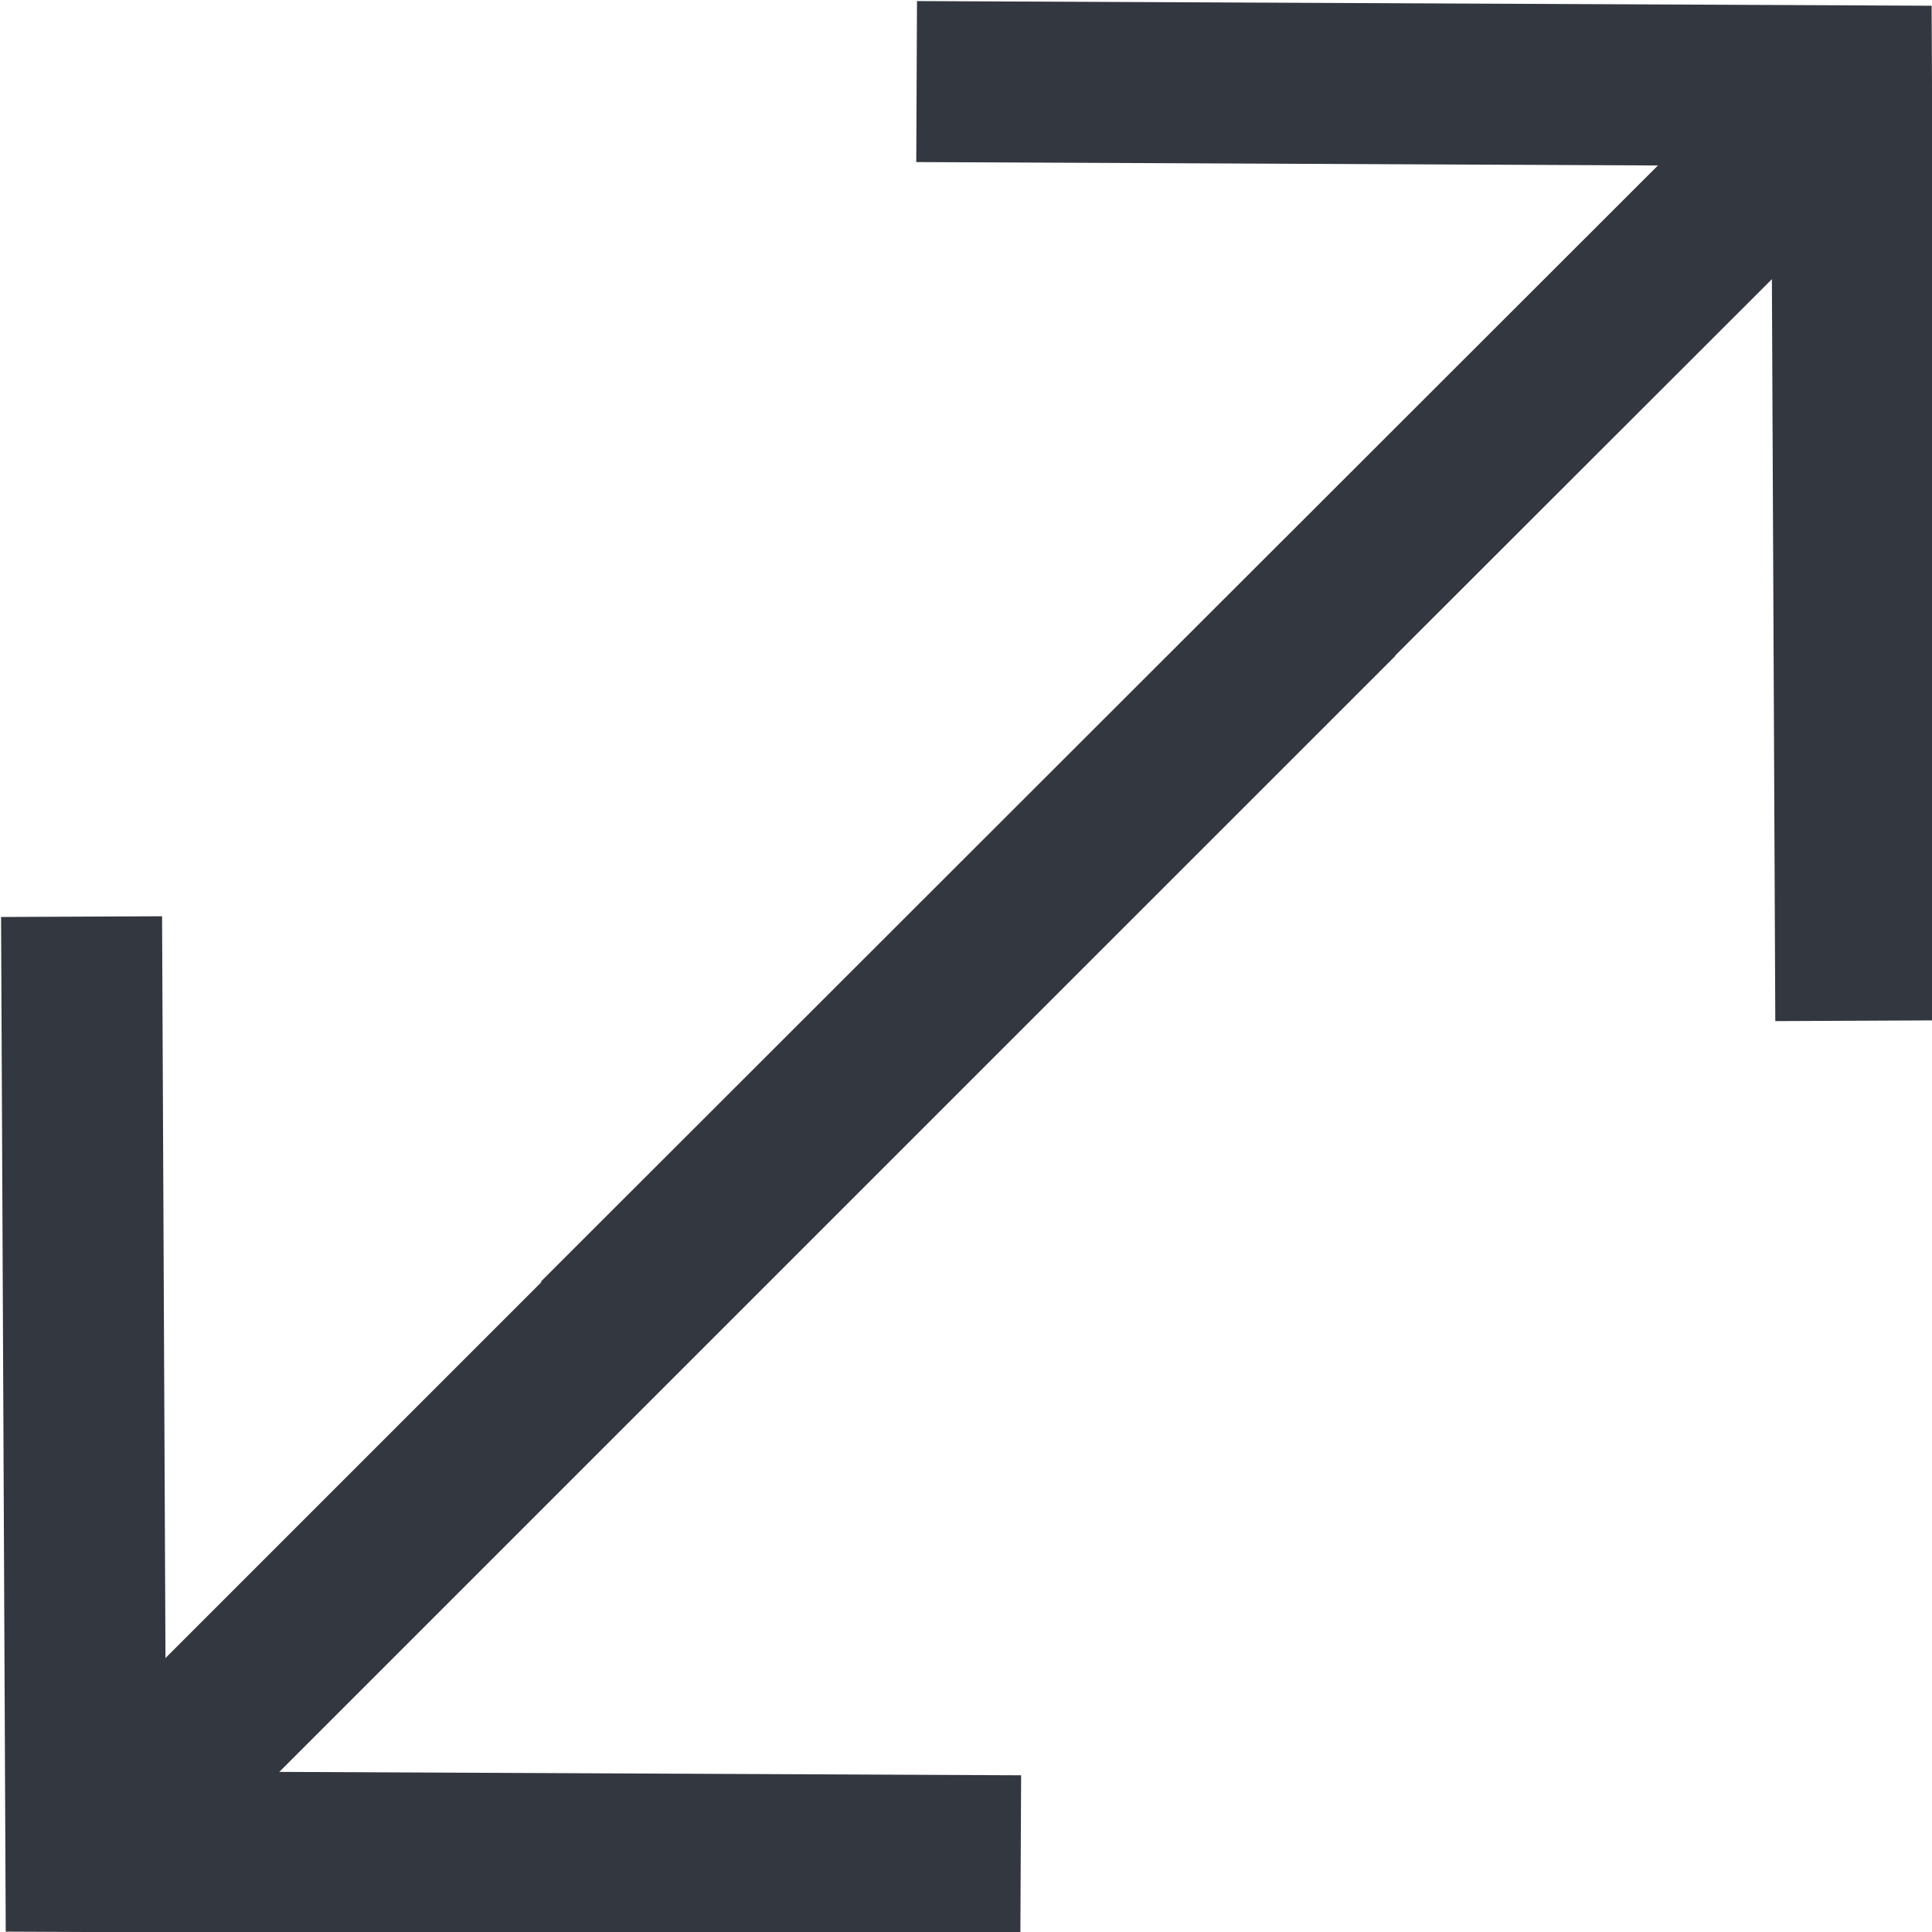 <svg xmlns="http://www.w3.org/2000/svg" viewBox="0 0 18 18"><defs><style>.a{fill:none;stroke:#333740;stroke-miterlimit:10;stroke-width:1.5px;}</style></defs><title>MOS icons NEW</title><line class="a" x1="12.47" y1="5.58" x2="0.8" y2="17.25"/><polyline class="a" points="9.51 17.29 0.8 17.25 0.76 8.54"/><line class="a" x1="5.57" y1="12.47" x2="17.24" y2="0.81"/><polyline class="a" points="8.54 0.76 17.25 0.8 17.29 9.51"/></svg>